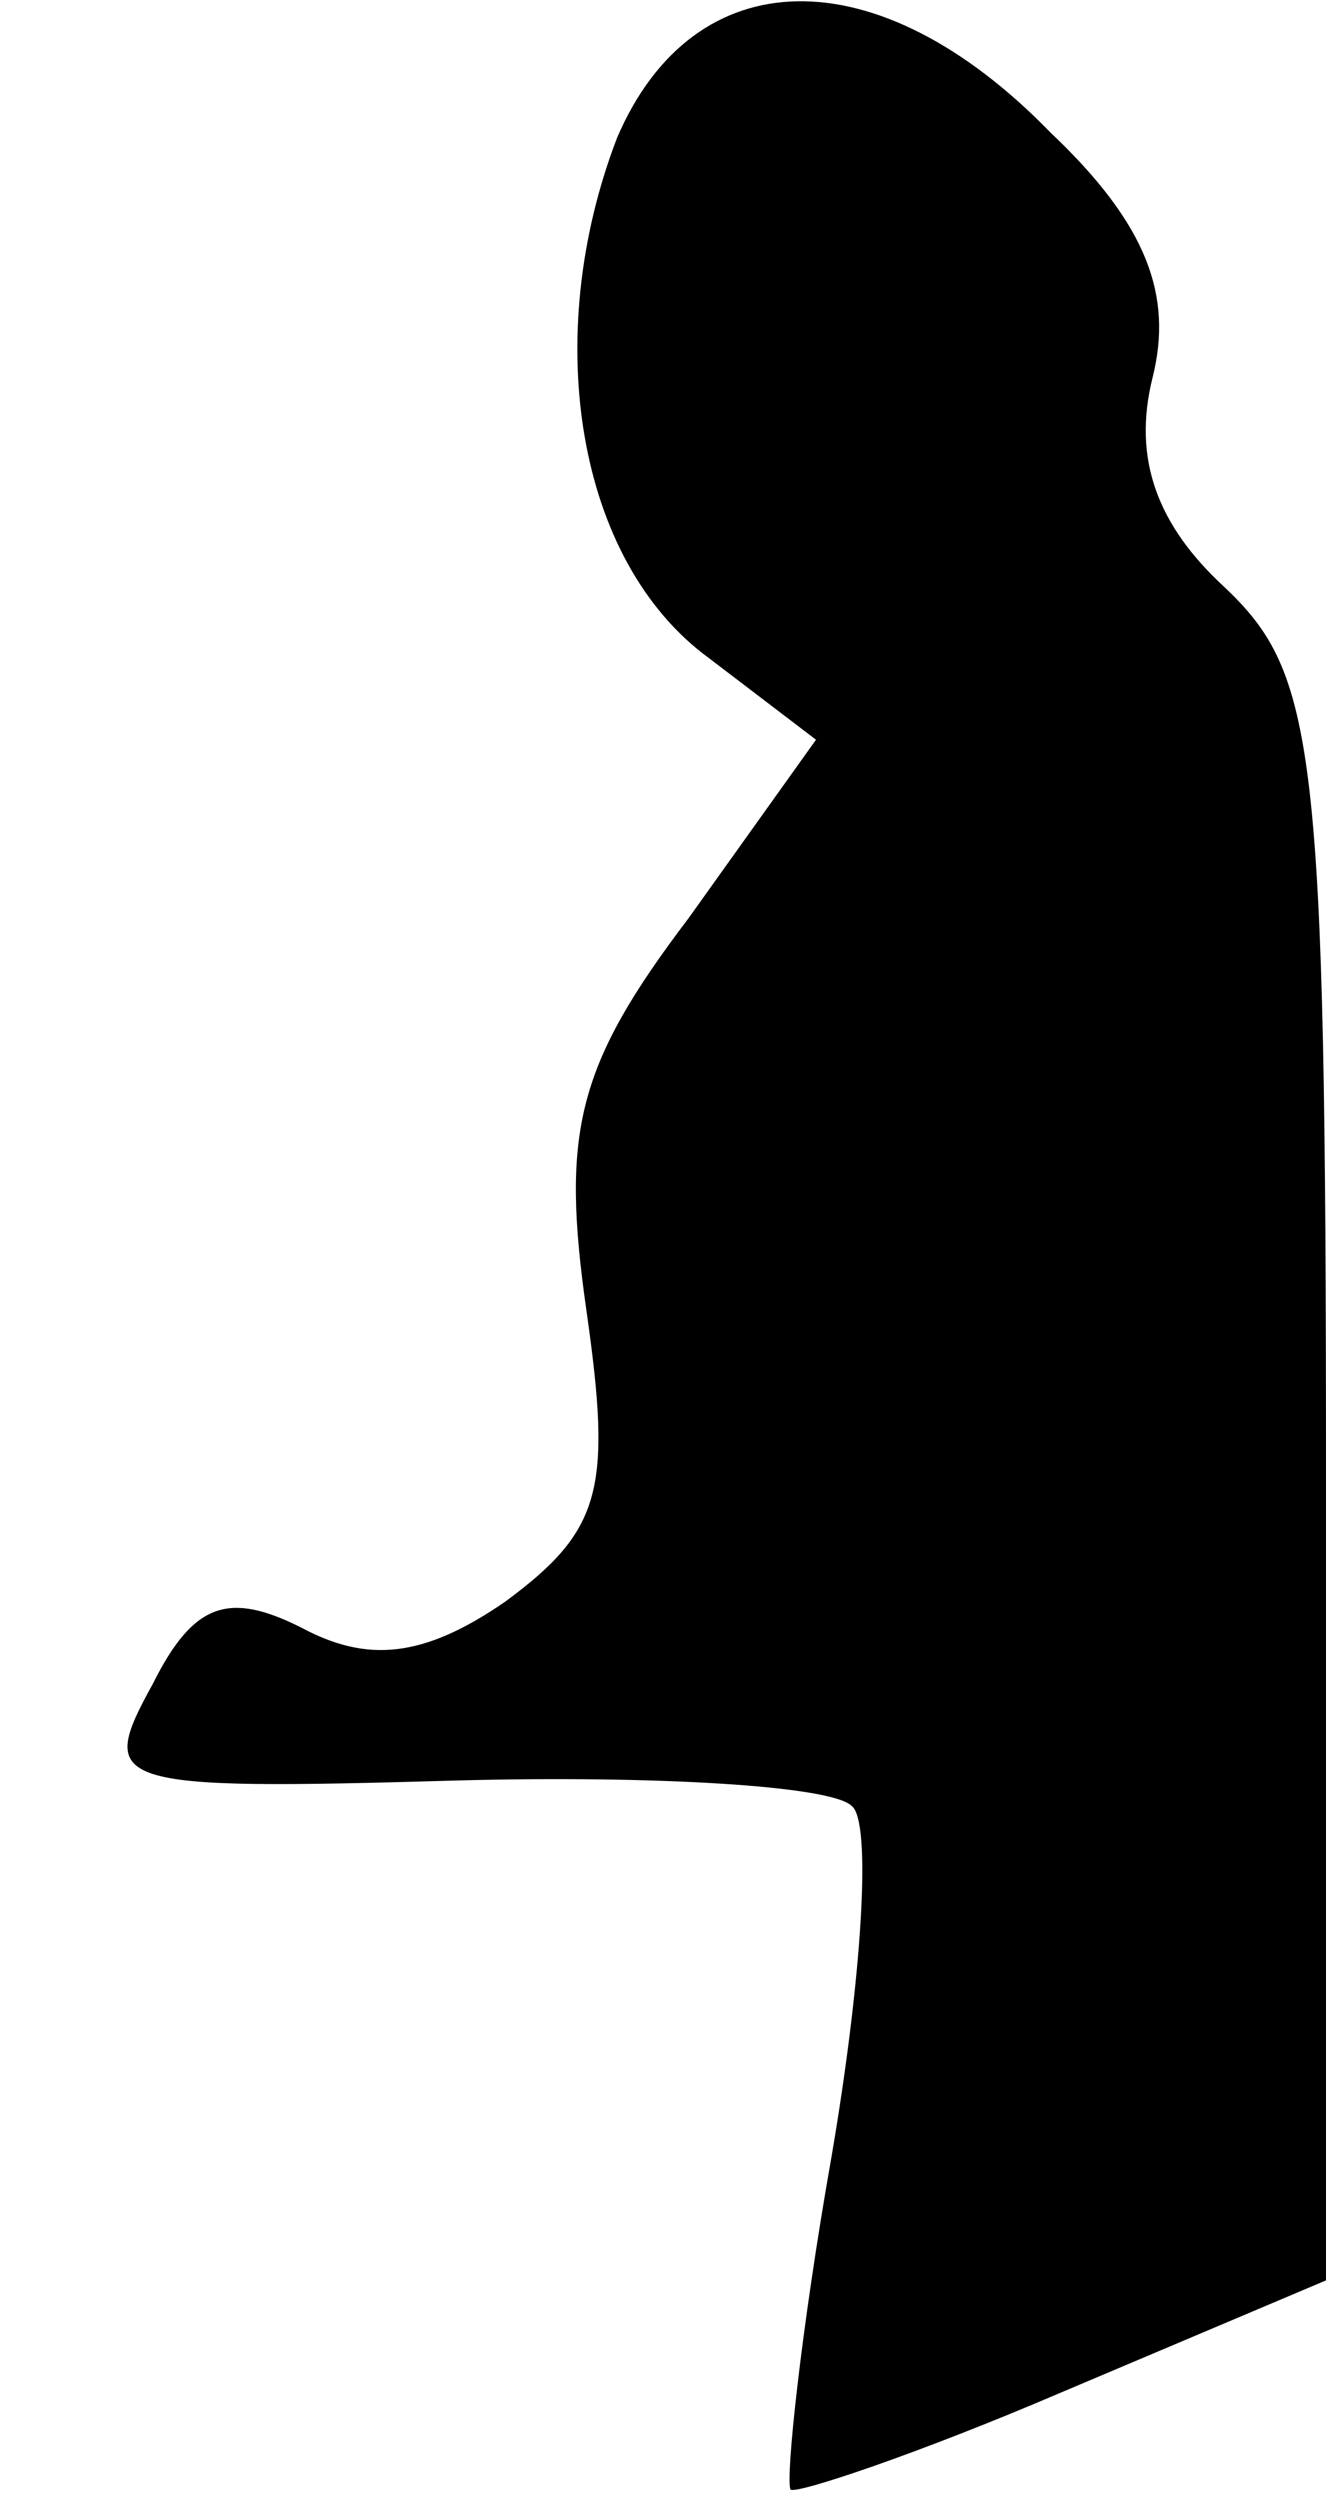 <?xml version="1.0" standalone="no"?>
<!DOCTYPE svg PUBLIC "-//W3C//DTD SVG 20010904//EN"
 "http://www.w3.org/TR/2001/REC-SVG-20010904/DTD/svg10.dtd">
<svg version="1.0" xmlns="http://www.w3.org/2000/svg"
 width="26pt" height="49pt" viewBox="0 0 26 49"
 preserveAspectRatio="xMidYMid meet">
<g transform="translate(0,49) scale(0.1,-0.1)"
fill="#000000" stroke="none">
<path fill="#000000" stroke="none" d="M121 463 c-15 -39 -8 -83 18 -102 l21
-16 -25 -35 c-22 -29 -25 -42 -20 -77 5 -35 3 -43 -16 -57 -16 -11 -27 -12
-40 -5 -14 7 -21 5 -29 -11 -11 -20 -9 -21 60 -19 38 1 73 -1 77 -5 4 -3 2
-34 -4 -69 -6 -34 -9 -63 -8 -65 1 -1 25 7 53 19 l52 22 0 157 c0 144 -2 158
-20 175 -13 12 -18 25 -14 41 4 16 -1 30 -20 48 -34 35 -70 34 -85 -1z"/>
</g>
</svg>
